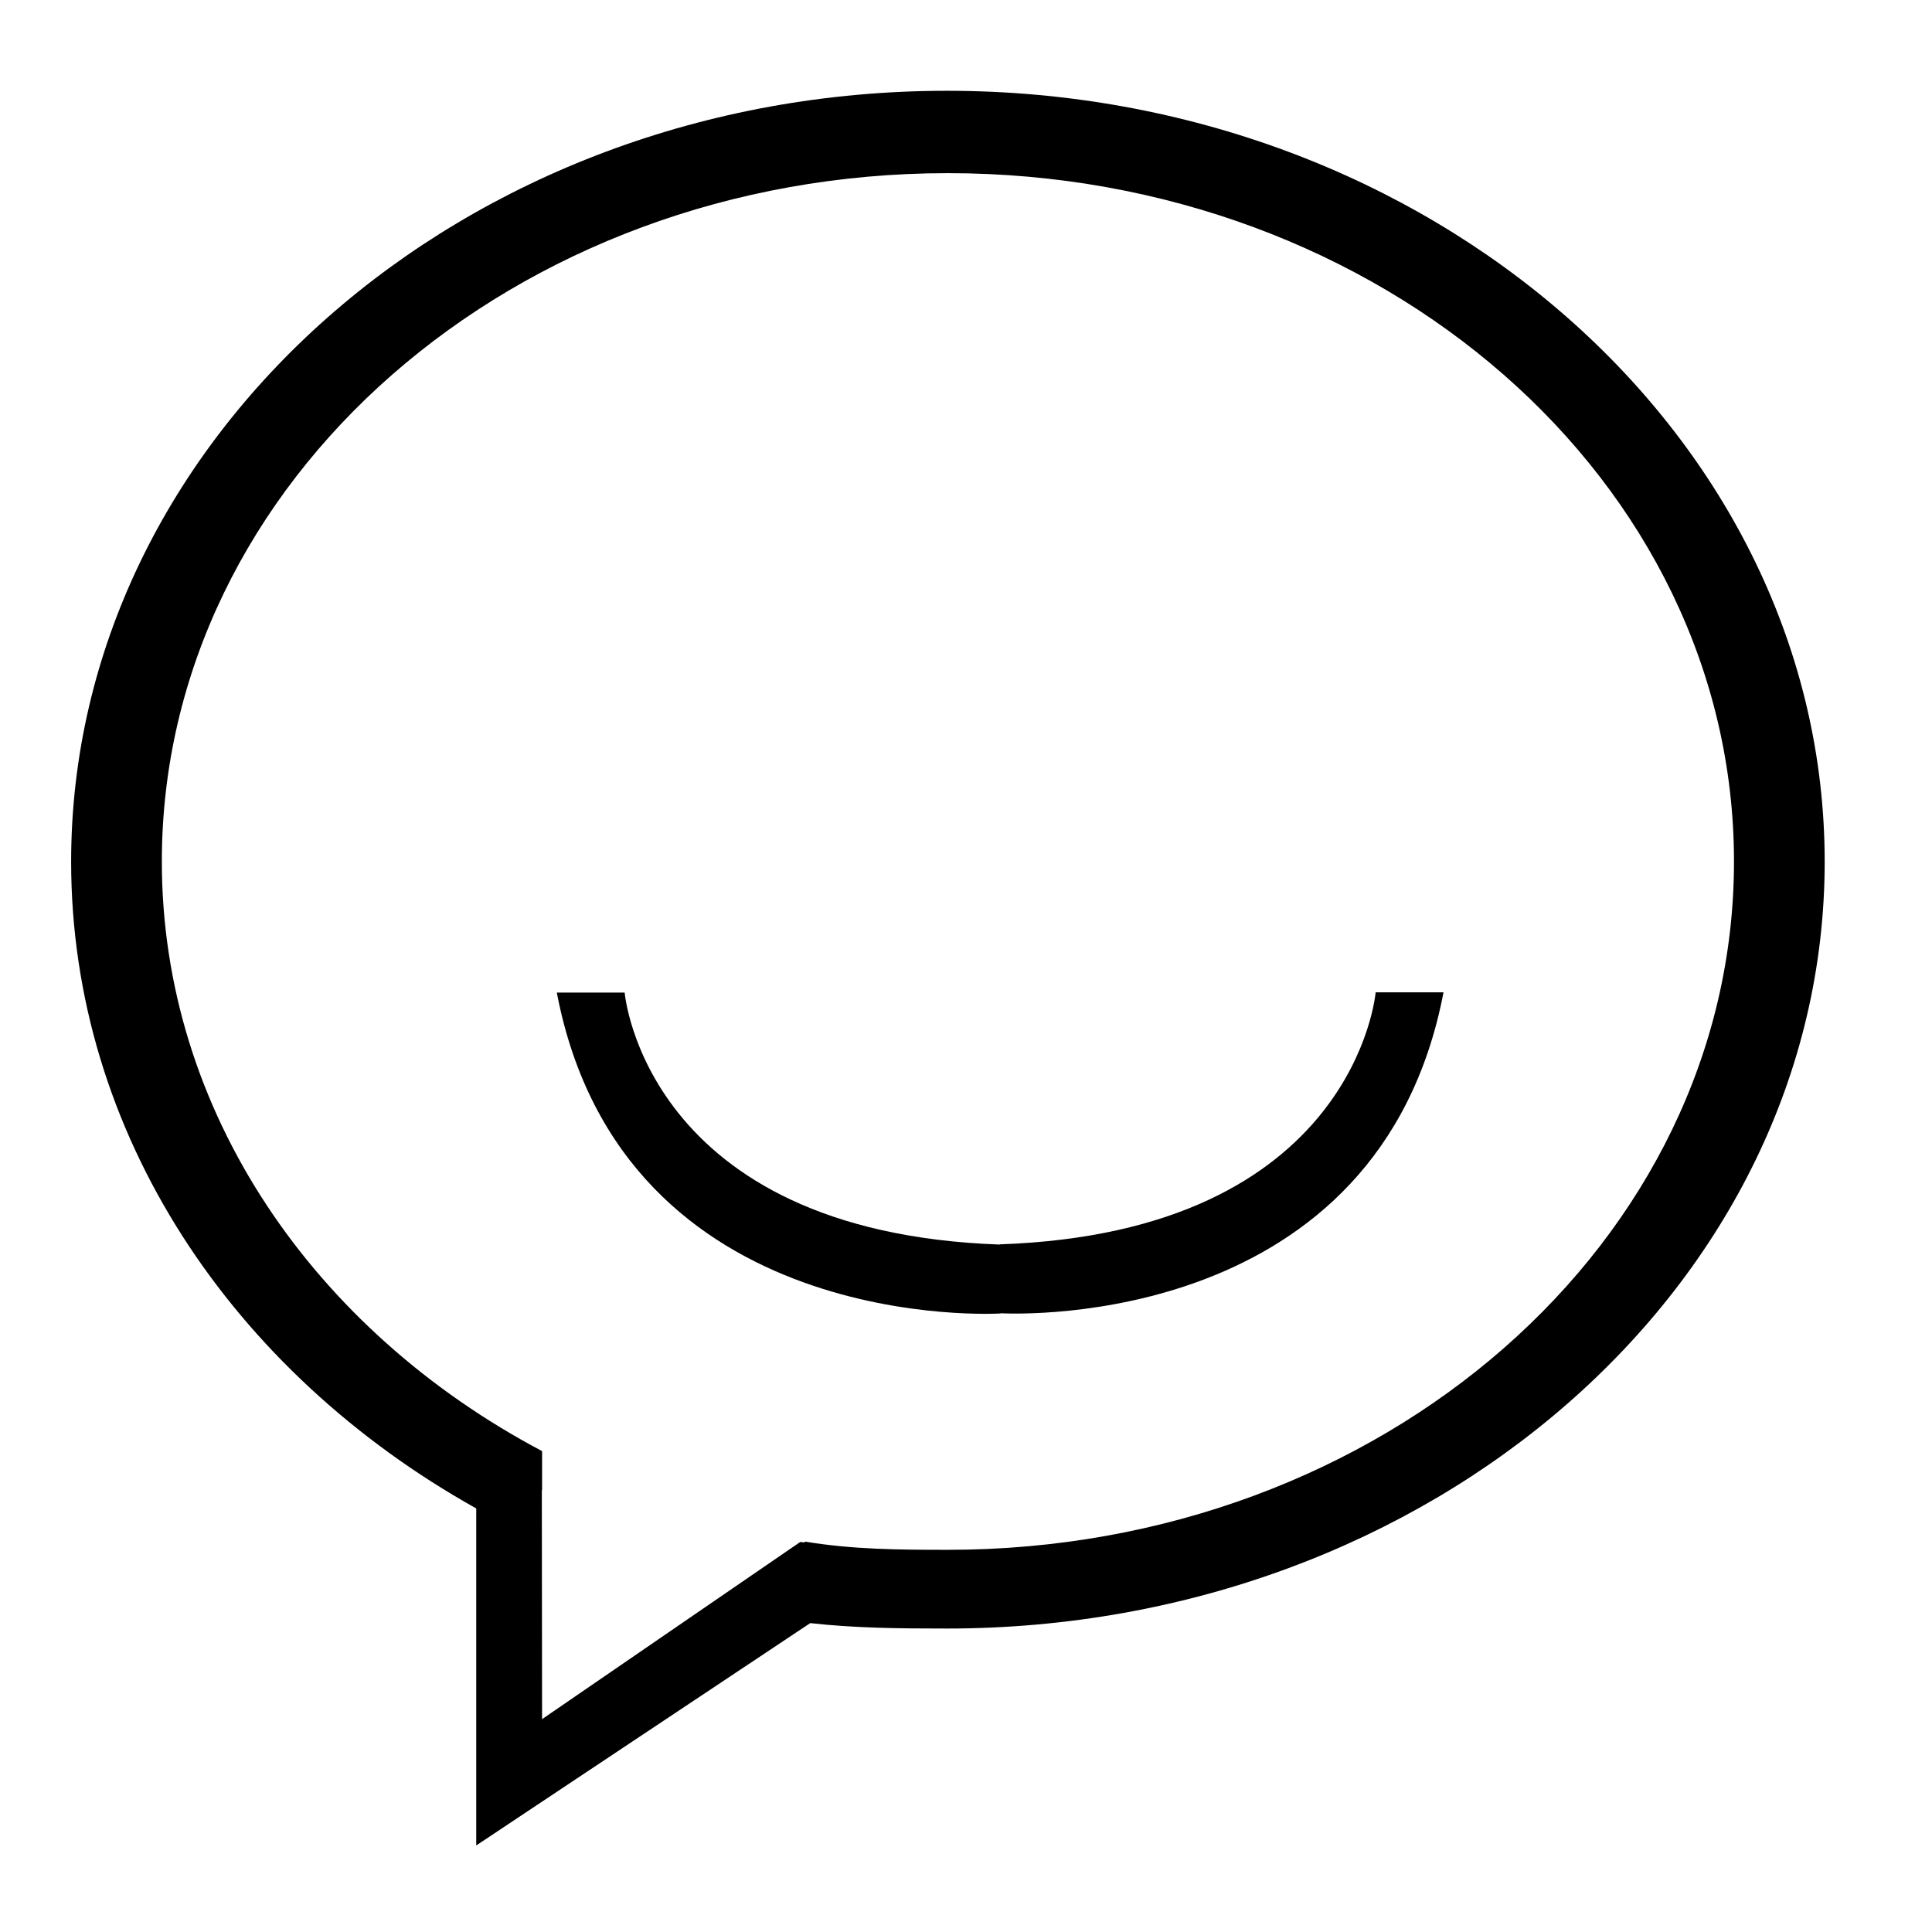 <?xml version="1.0" standalone="no"?><!DOCTYPE svg PUBLIC "-//W3C//DTD SVG 1.1//EN" "http://www.w3.org/Graphics/SVG/1.1/DTD/svg11.dtd"><svg t="1589681720652" class="icon" viewBox="0 0 1024 1024" version="1.1" xmlns="http://www.w3.org/2000/svg" p-id="6337" xmlns:xlink="http://www.w3.org/1999/xlink" width="200" height="200"><defs><style type="text/css"></style></defs><path d="M501.883 48.122c-256.358 0-464.177 184.099-464.177 408.579 0 144.071 85.613 270.624 214.71 342.807v178.627l177.039-117.853c23.437 2.628 46.604 2.877 72.428 2.877 256.358 0 465.237-181.979 465.237-406.459s-208.879-408.579-465.237-408.579zM502.413 821.434c-26.529 0-50.489-0.187-75.642-4.338l-0.562 0.429-2.055-0.254-136.846 93.915-0.13-121.367 0.133 0.069v-20.775c-120.781-63.883-201.535-179.934-201.535-312.506 0-201.489 186.534-364.83 416.637-364.83 230.102 0 416.635 163.341 416.635 364.83 0 201.49-186.534 364.831-416.635 364.831z" p-id="6338"></path><path d="M529.835 659.535v0.105c-188.215-6.678-198.748-133.563-198.748-133.563h-35.97c34.971 182.801 235.257 170.084 235.257 170.084v-0.097c11.379 0.561 200.8 7.183 234.718-170.114h-35.97c-0.001-0.001-10.555 127.135-199.286 133.583z" p-id="6339"></path></svg>